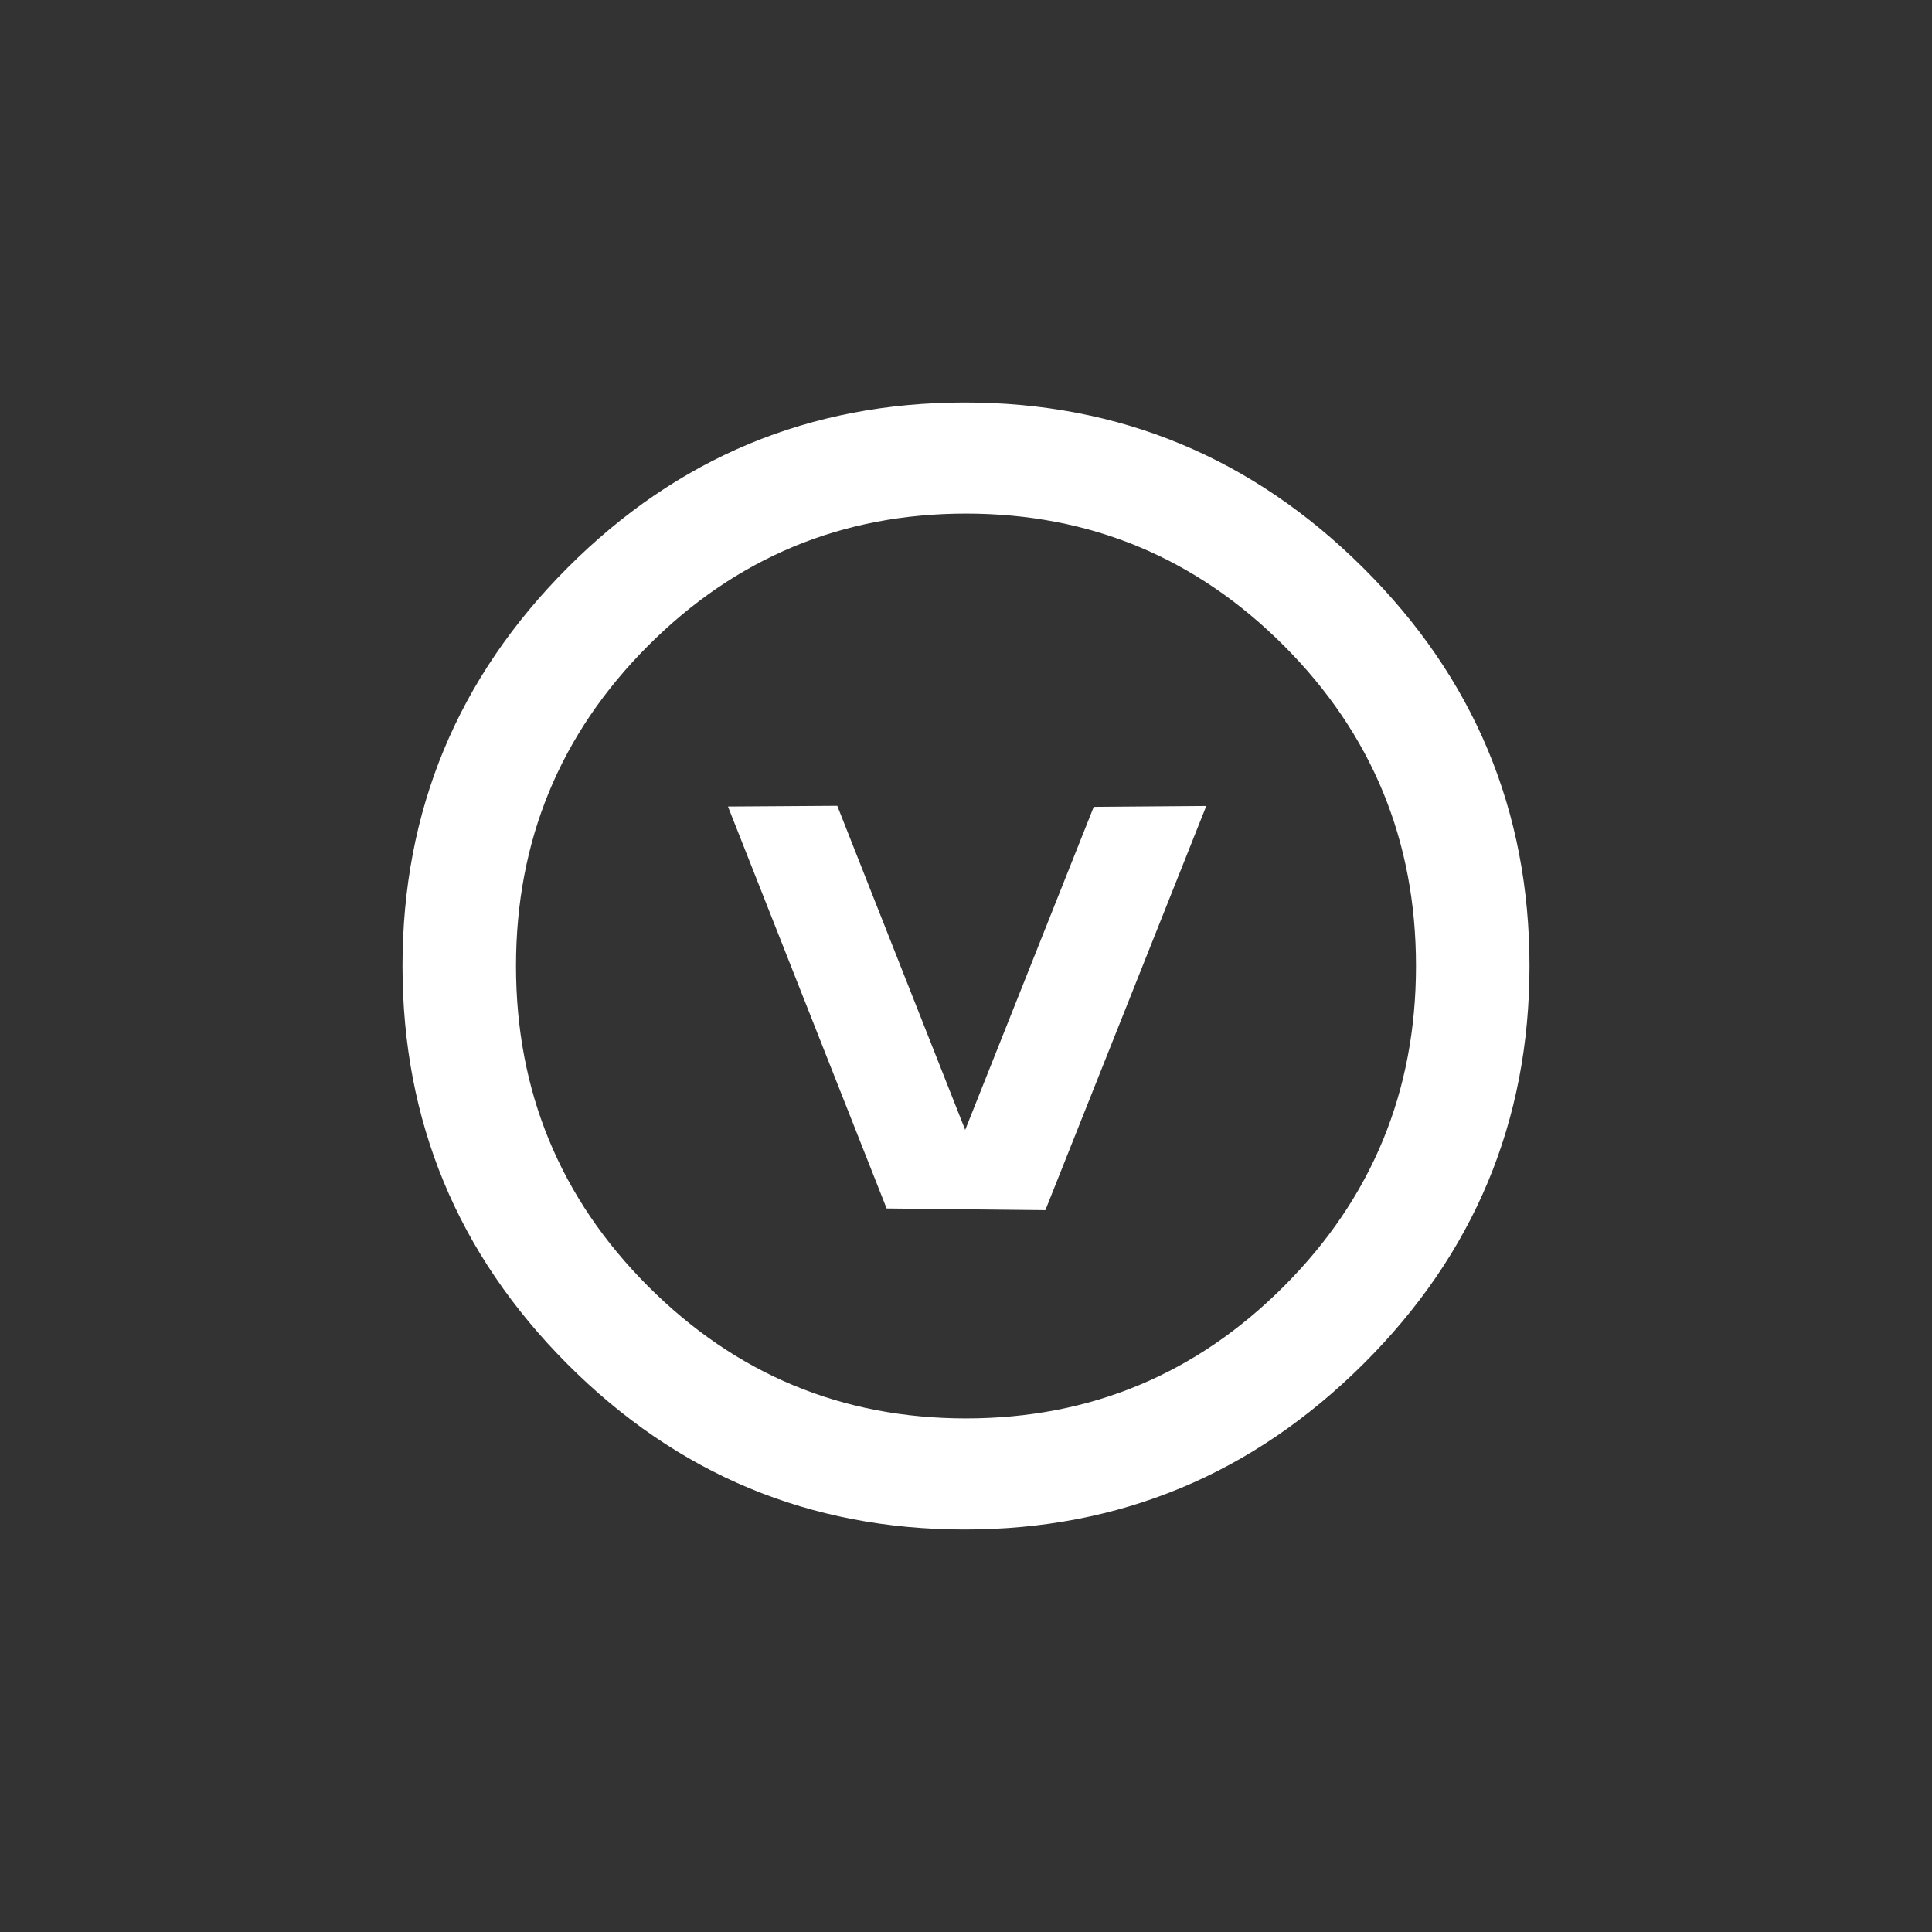 <svg xmlns="http://www.w3.org/2000/svg" xmlns:xlink="http://www.w3.org/1999/xlink" width="24" height="24" viewBox="0 0 24 24">
  <rect x="0" y="0" width="24" height="24" fill="#333333" stroke="none"/>
  <defs>
    <path id="vite_icon-a" d="M9.985,5.012 L7.986,10.033 L6.014,10.012 L4.043,5.019 L5.401,5.01 L6.99,9.036 L8.587,5.023 L9.985,5.012 Z M6.984,0 C8.907,0 10.557,0.685 11.934,2.054 C13.311,3.423 14,5.072 14,7 C14,8.928 13.311,10.577 11.934,11.946 C10.557,13.315 8.907,14 6.984,14 C5.06,14 3.415,13.315 2.049,11.946 C0.683,10.577 0,8.928 0,7 C0,5.072 0.683,3.423 2.049,2.054 C3.415,0.685 5.06,0 6.984,0 Z M7,12.62 C8.541,12.62 9.858,12.072 10.951,10.977 C12.044,9.881 12.59,8.556 12.59,7 C12.59,5.444 12.044,4.119 10.951,3.023 C9.858,1.928 8.541,1.38 7,1.38 C5.459,1.38 4.142,1.928 3.049,3.023 C1.956,4.119 1.41,5.444 1.41,7 C1.41,8.556 1.956,9.881 3.049,10.977 C4.142,12.072 5.459,12.62 7,12.62 Z"/>
  </defs>
  <g fill="none" fill-rule="evenodd" transform="translate(5 5)">
    <use fill="#FFF" xlink:href="#vite_icon-a"/>
  </g>
</svg>
